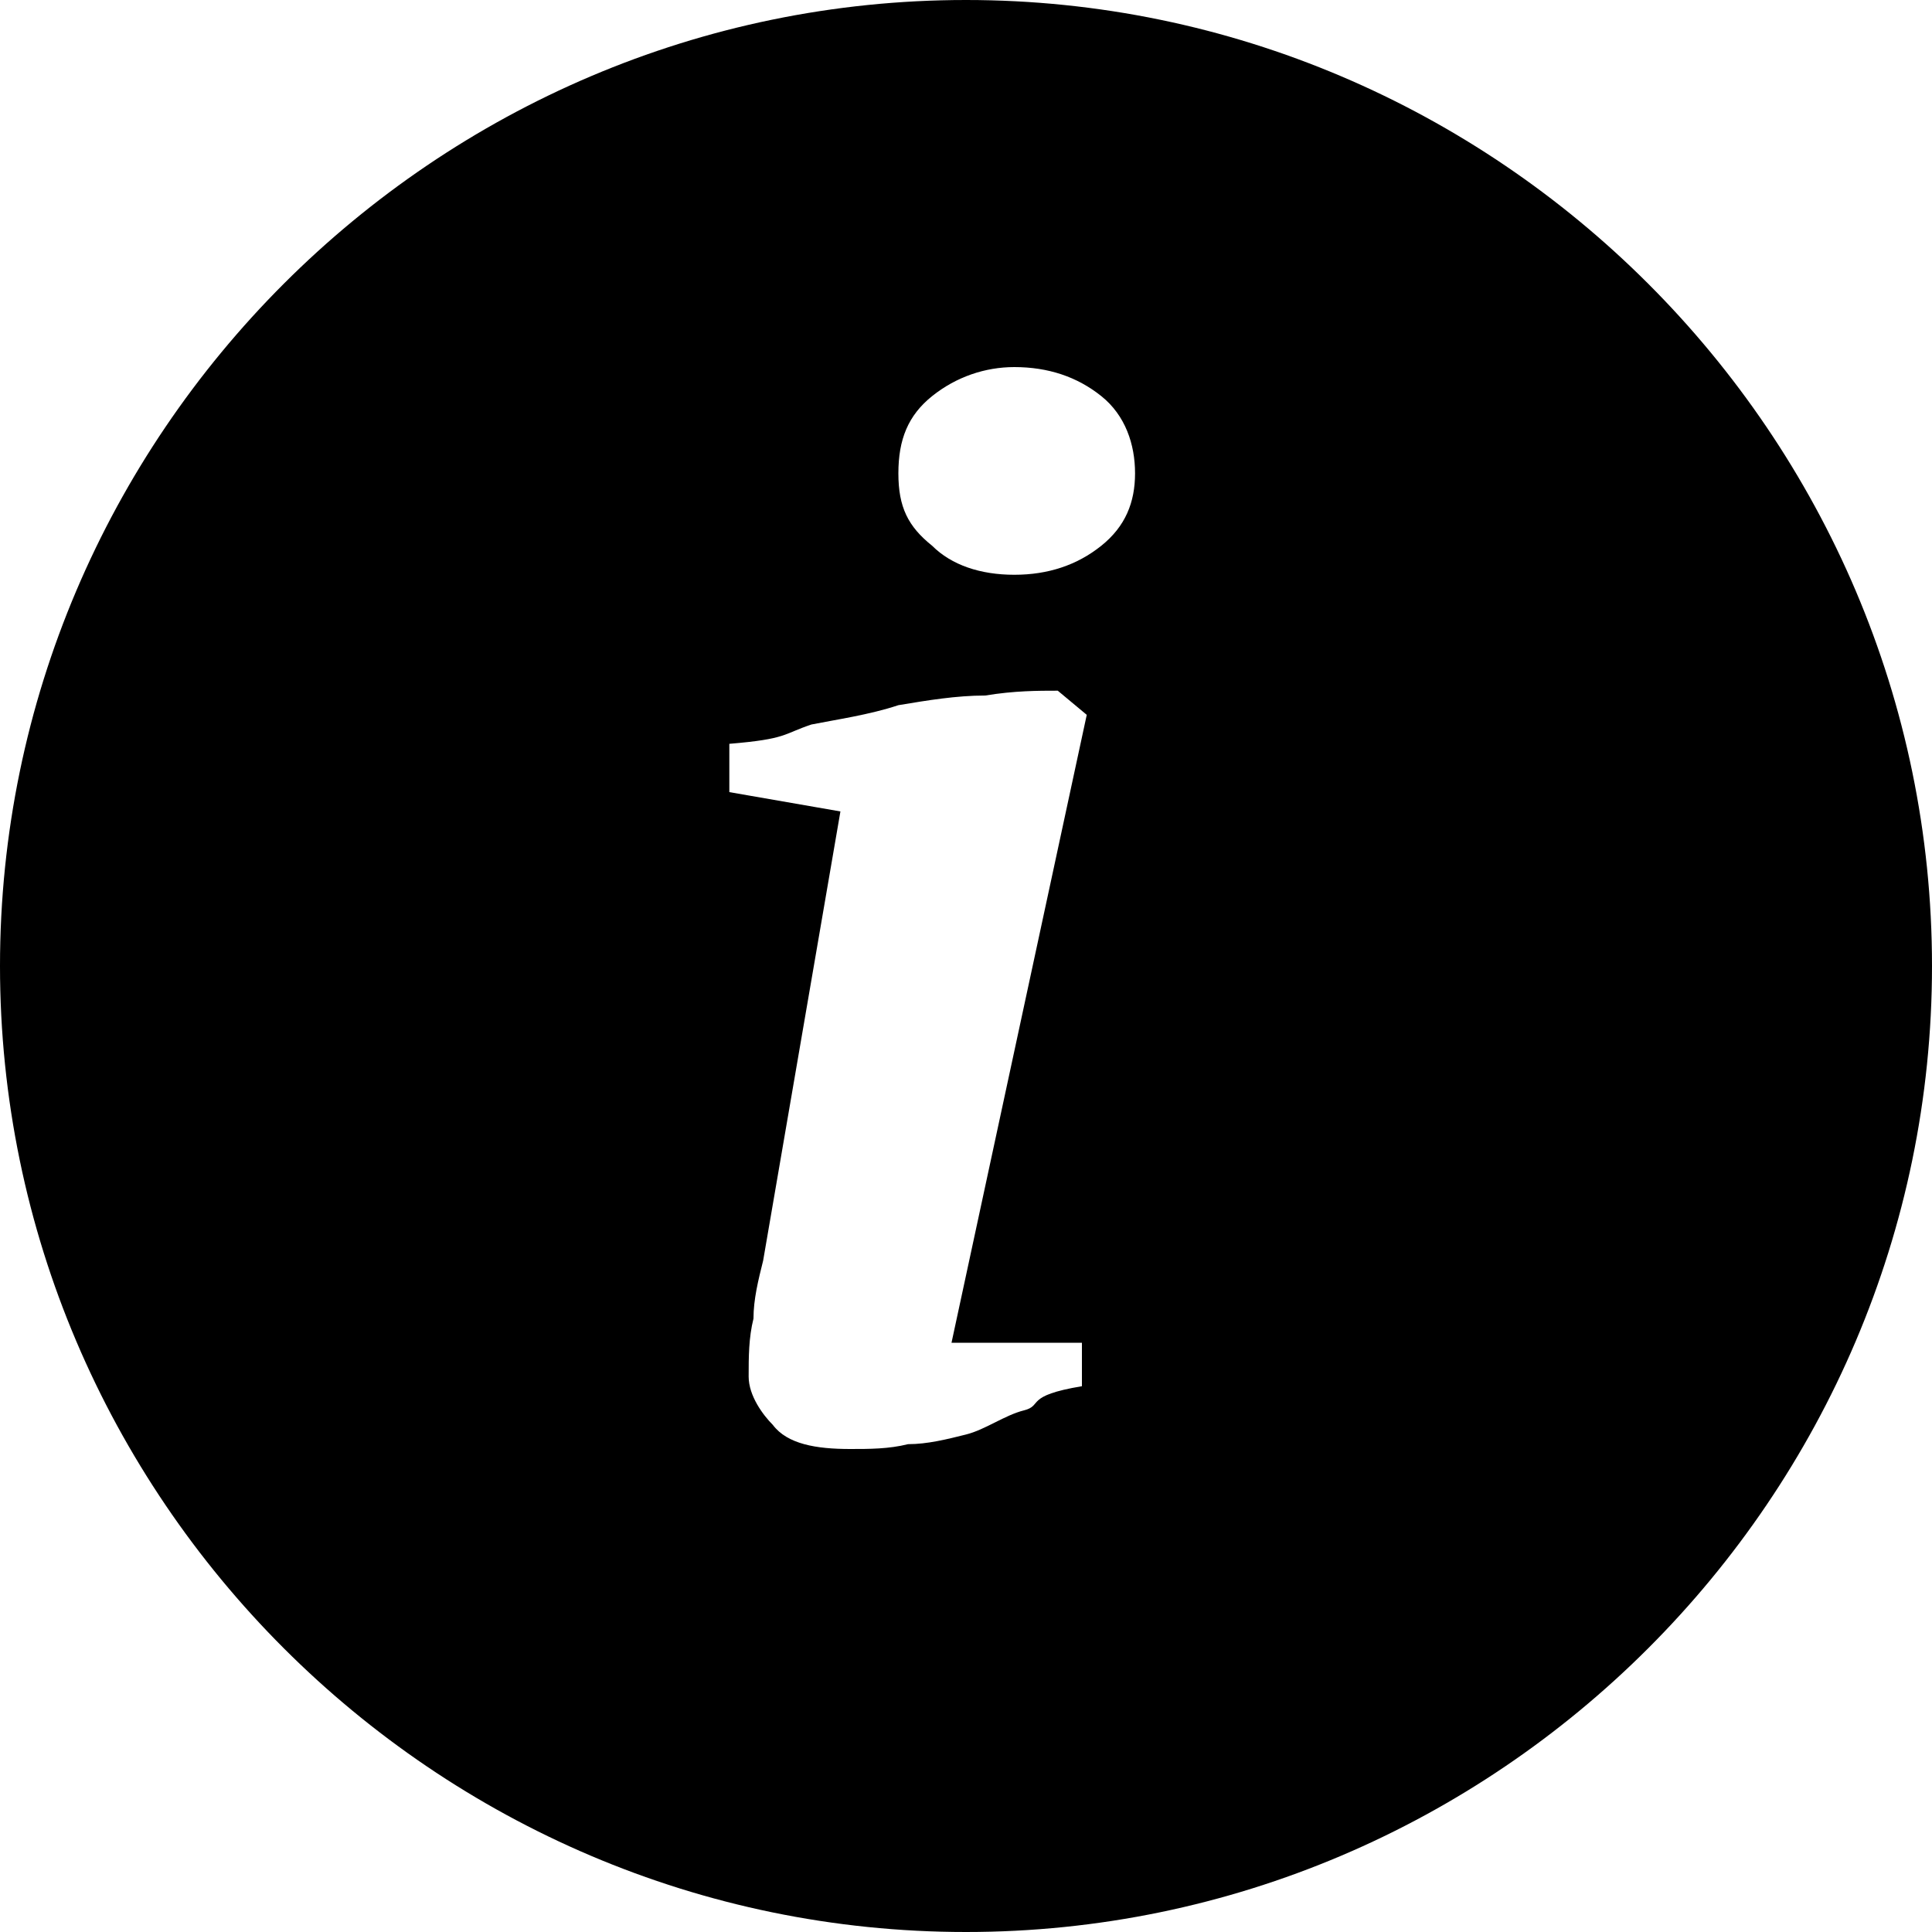 <?xml version="1.0" encoding="utf-8"?>
<!-- Generator: Adobe Illustrator 19.1.0, SVG Export Plug-In . SVG Version: 6.00 Build 0)  -->
<svg version="1.1" id="Layer_1" xmlns="http://www.w3.org/2000/svg" xmlns:xlink="http://www.w3.org/1999/xlink" x="0px" y="0px"
	 width="40px" height="40px" viewBox="90 110 40 40" style="enable-background:new 90 110 40 40;" xml:space="preserve">
<path d="M110,110c-11,0-20,9-20,20s9,20,20,20s20-9,20-20S121,110,110,110z M112.4,137.9v0.8c-1.2,0.2-0.8,0.4-1.2,0.5
	c-0.4,0.1-0.8,0.4-1.2,0.5c-0.4,0.1-0.8,0.2-1.2,0.2c-0.4,0.1-0.8,0.1-1.2,0.1c-0.7,0-1.3-0.1-1.6-0.5c-0.2-0.2-0.5-0.6-0.5-1
	s0-0.8,0.1-1.2c0-0.4,0.1-0.8,0.2-1.2l1.6-9.3l-2.3-0.4v-1c1.2-0.1,1.1-0.2,1.7-0.4c0.5-0.1,1.2-0.2,1.8-0.4
	c0.6-0.1,1.2-0.2,1.8-0.2c0.6-0.1,1.1-0.1,1.5-0.1l0.6,0.5l-2.8,13H112.4z M112.8,121.3c-0.5,0.4-1.1,0.6-1.8,0.6s-1.3-0.2-1.7-0.6
	c-0.5-0.4-0.7-0.8-0.7-1.5c0-0.7,0.2-1.2,0.7-1.6s1.1-0.6,1.7-0.6c0.7,0,1.3,0.2,1.8,0.6s0.7,1,0.7,1.6
	C113.5,120.4,113.3,120.9,112.8,121.3z"/>
</svg>
